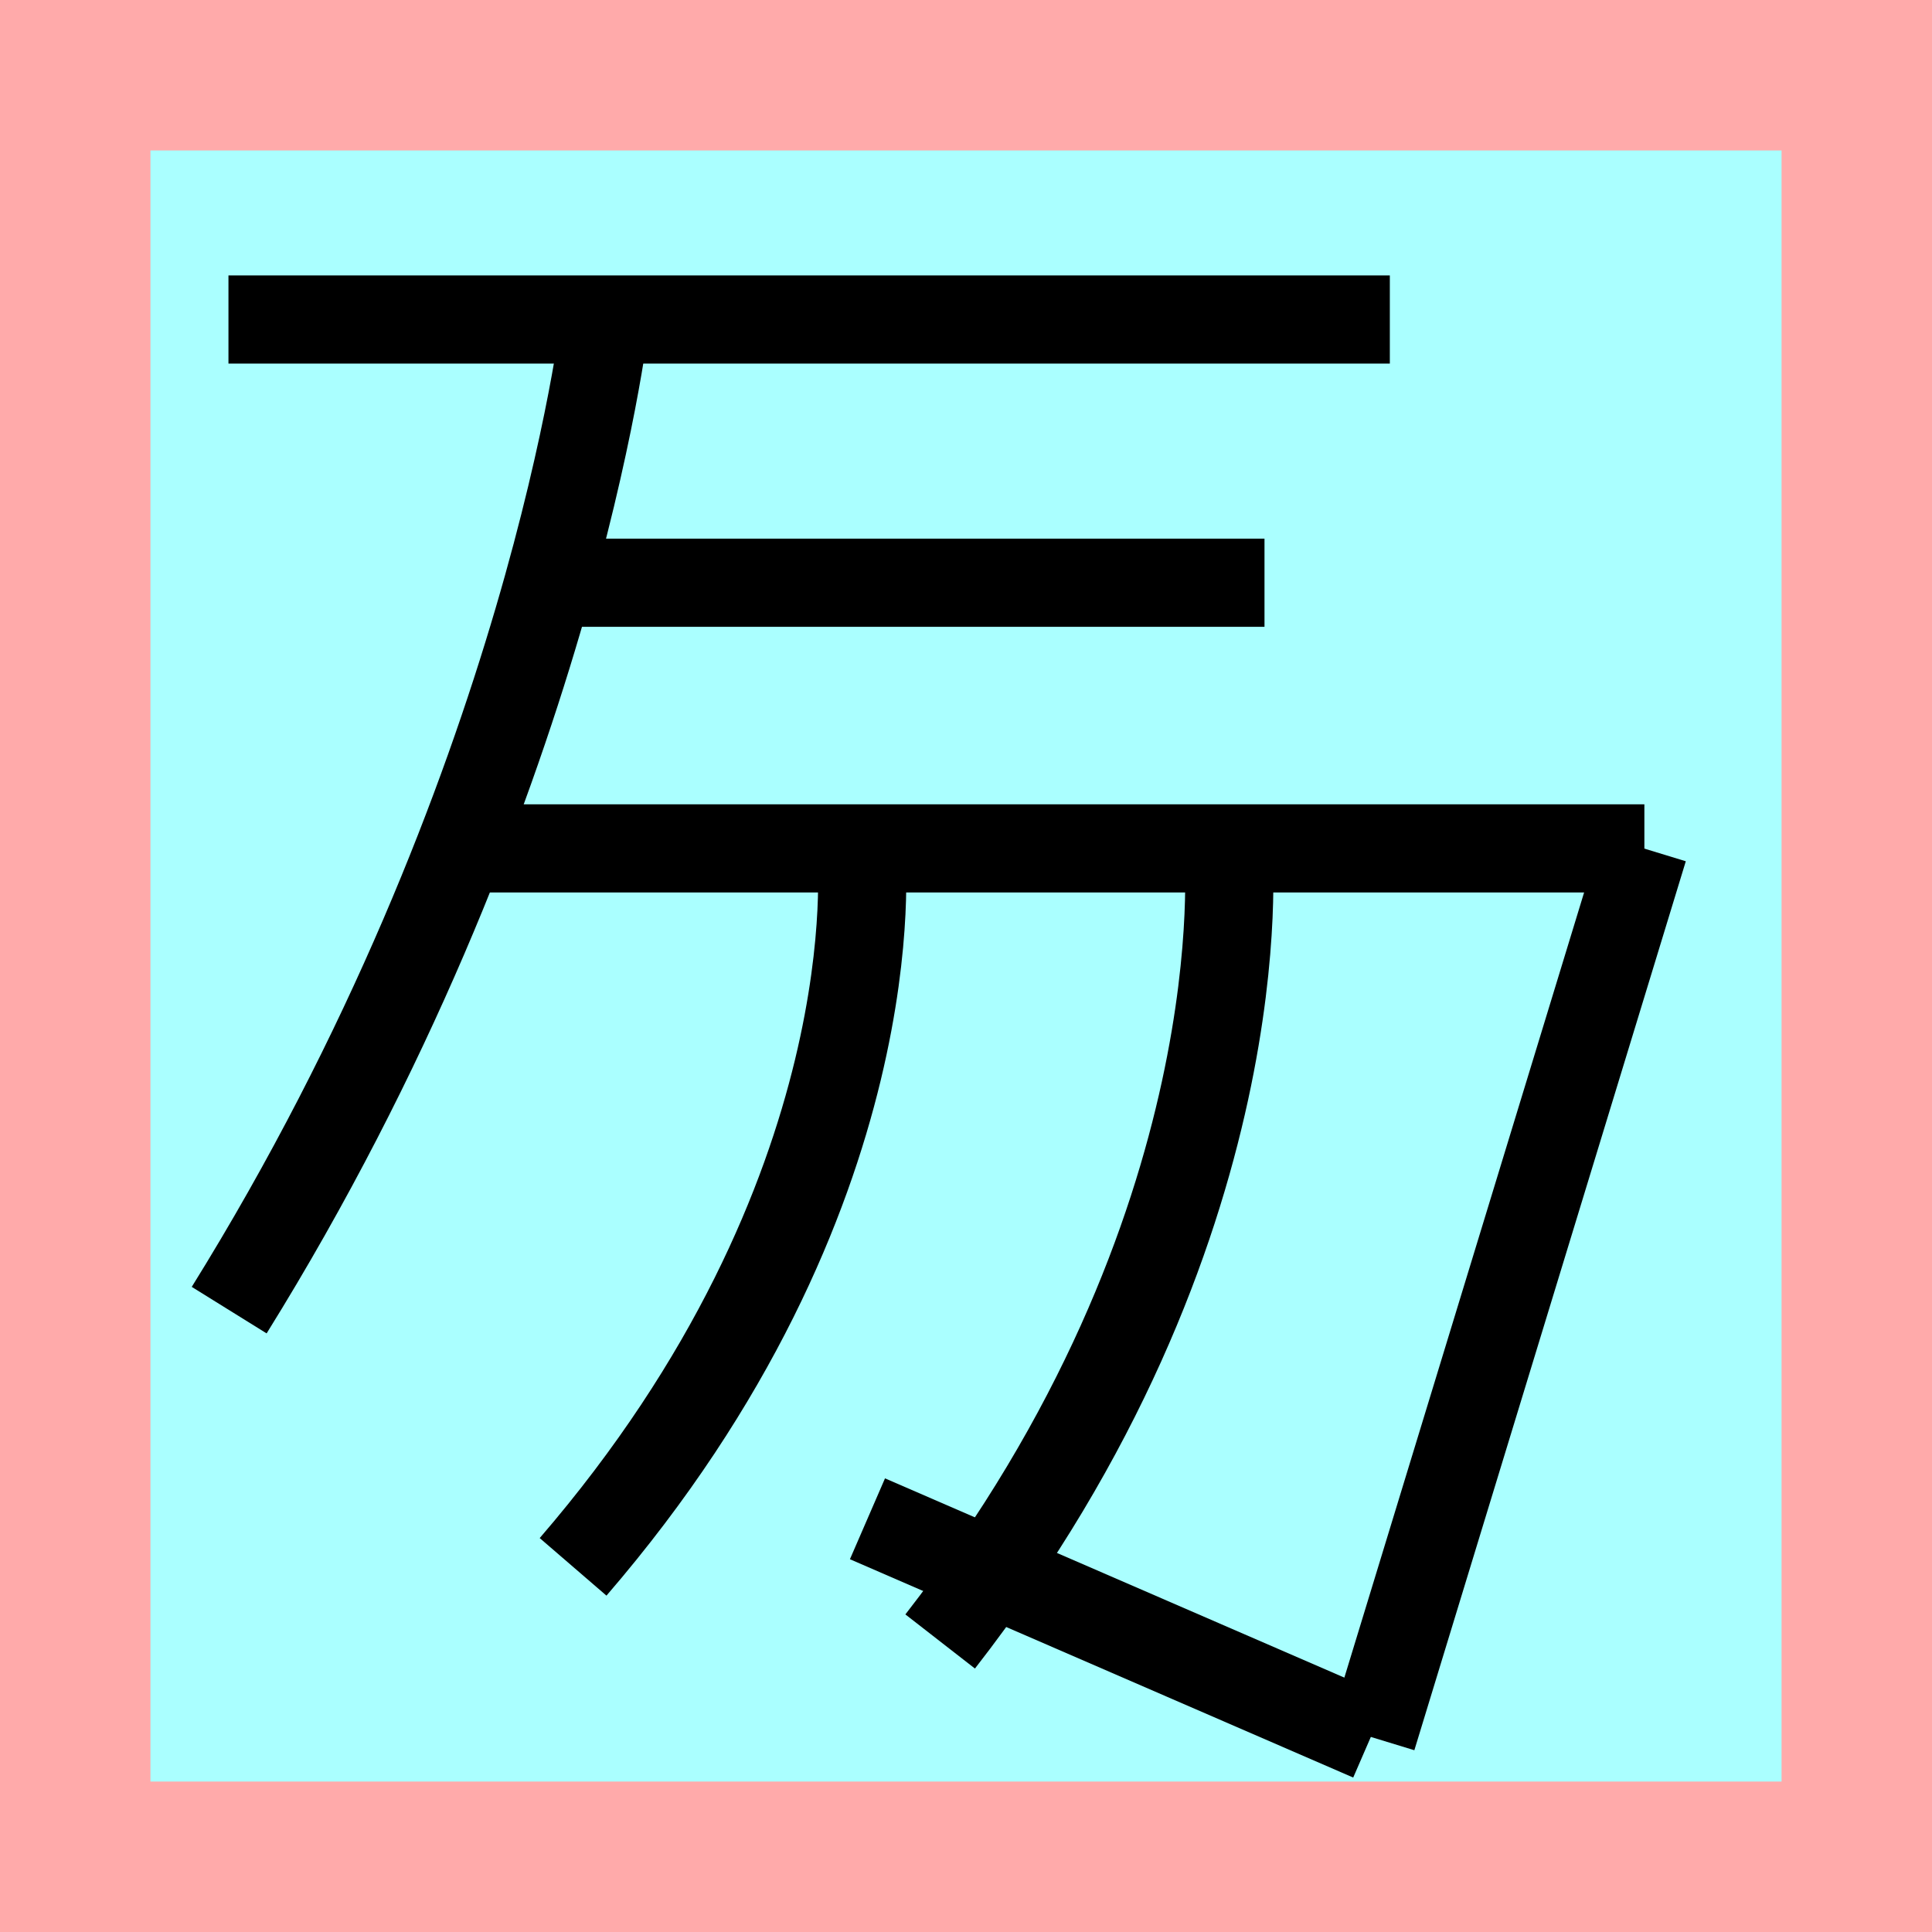 <?xml version="1.0" encoding="UTF-8"?>
<svg width="32mm" height="32mm" version="1.1" viewBox="-4 -4 8 8" xmlns="http://www.w3.org/2000/svg">
    <!-- From 馬P21 -->
    <path fill="#faa" d="m-4 -4 h8v8h-8" />
    <path fill="#aff" d="m-3.377 -3.377 h6.754 v6.754 h-6.754" />
    <g fill="none" stroke="#000" stroke-width=".365" >
        <path d="M-2.084-0.487h4.893" />
		<path d="M2.806-0.487l-1.124 3.681" />
		<path d="M-0.434-0.467s0.14 1.409-1.193 2.955" />
		<path d="M-1.494-2.677s-0.224 1.956-1.557 4.102" />
		<path d="M-1.704-1.587h2.94" />
		<path d="M1.086-0.477s0.14 1.561-1.193 3.274" />
		<path d="M1.676 3.193l-2.084-0.904" />
		<path d="M-3.054-2.677h4.809" />
    </g>
</svg>